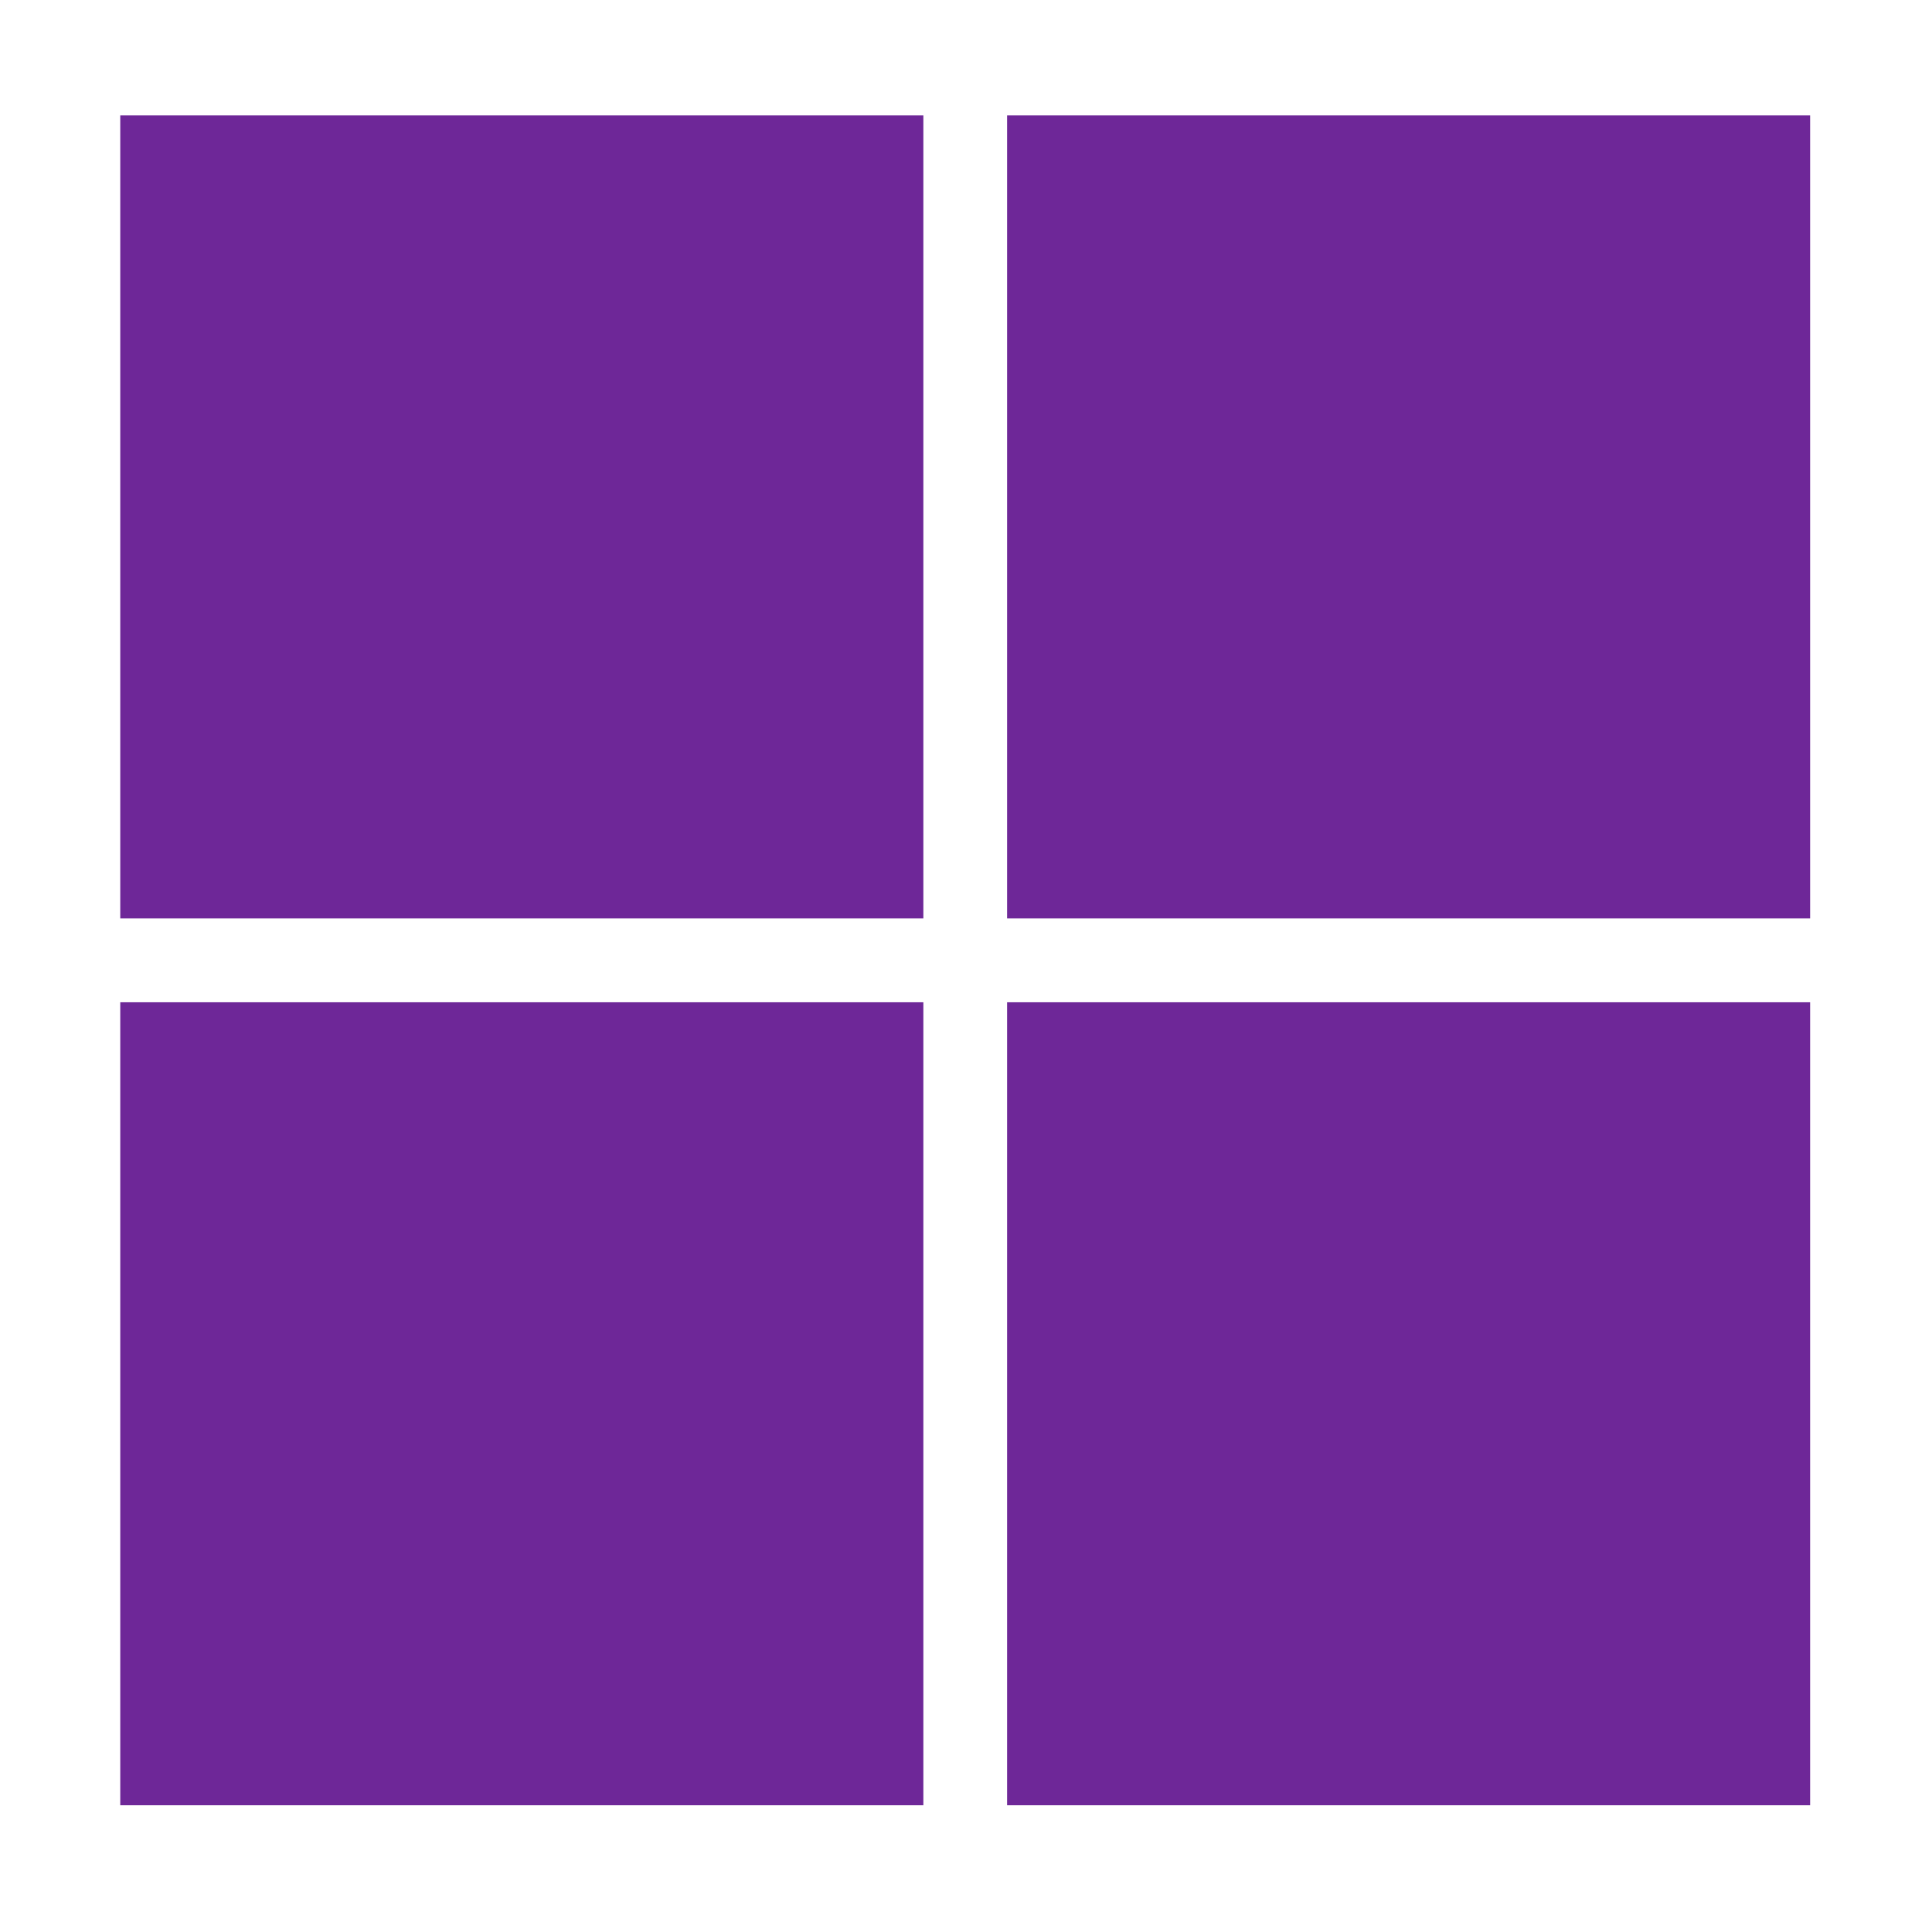 <svg id="SvgjsSvg1001" width="288" height="288" xmlns="http://www.w3.org/2000/svg" version="1.1" xmlns:xlink="http://www.w3.org/1999/xlink" xmlns:svgjs="http://svgjs.com/svgjs"><defs id="SvgjsDefs1002"></defs><g id="SvgjsG1008"><svg xmlns="http://www.w3.org/2000/svg" class="ionicon" viewBox="0 0 512 512" width="288" height="288"><path d="M31.87 30.58H244.7v212.81H31.87zM266.89 30.58H479.7v212.81H266.89zM31.87 265.61H244.7v212.8H31.87zM266.89 265.61H479.7v212.8H266.89z" fill="#6e2798" class="color000 svgShape"></path></svg></g></svg>